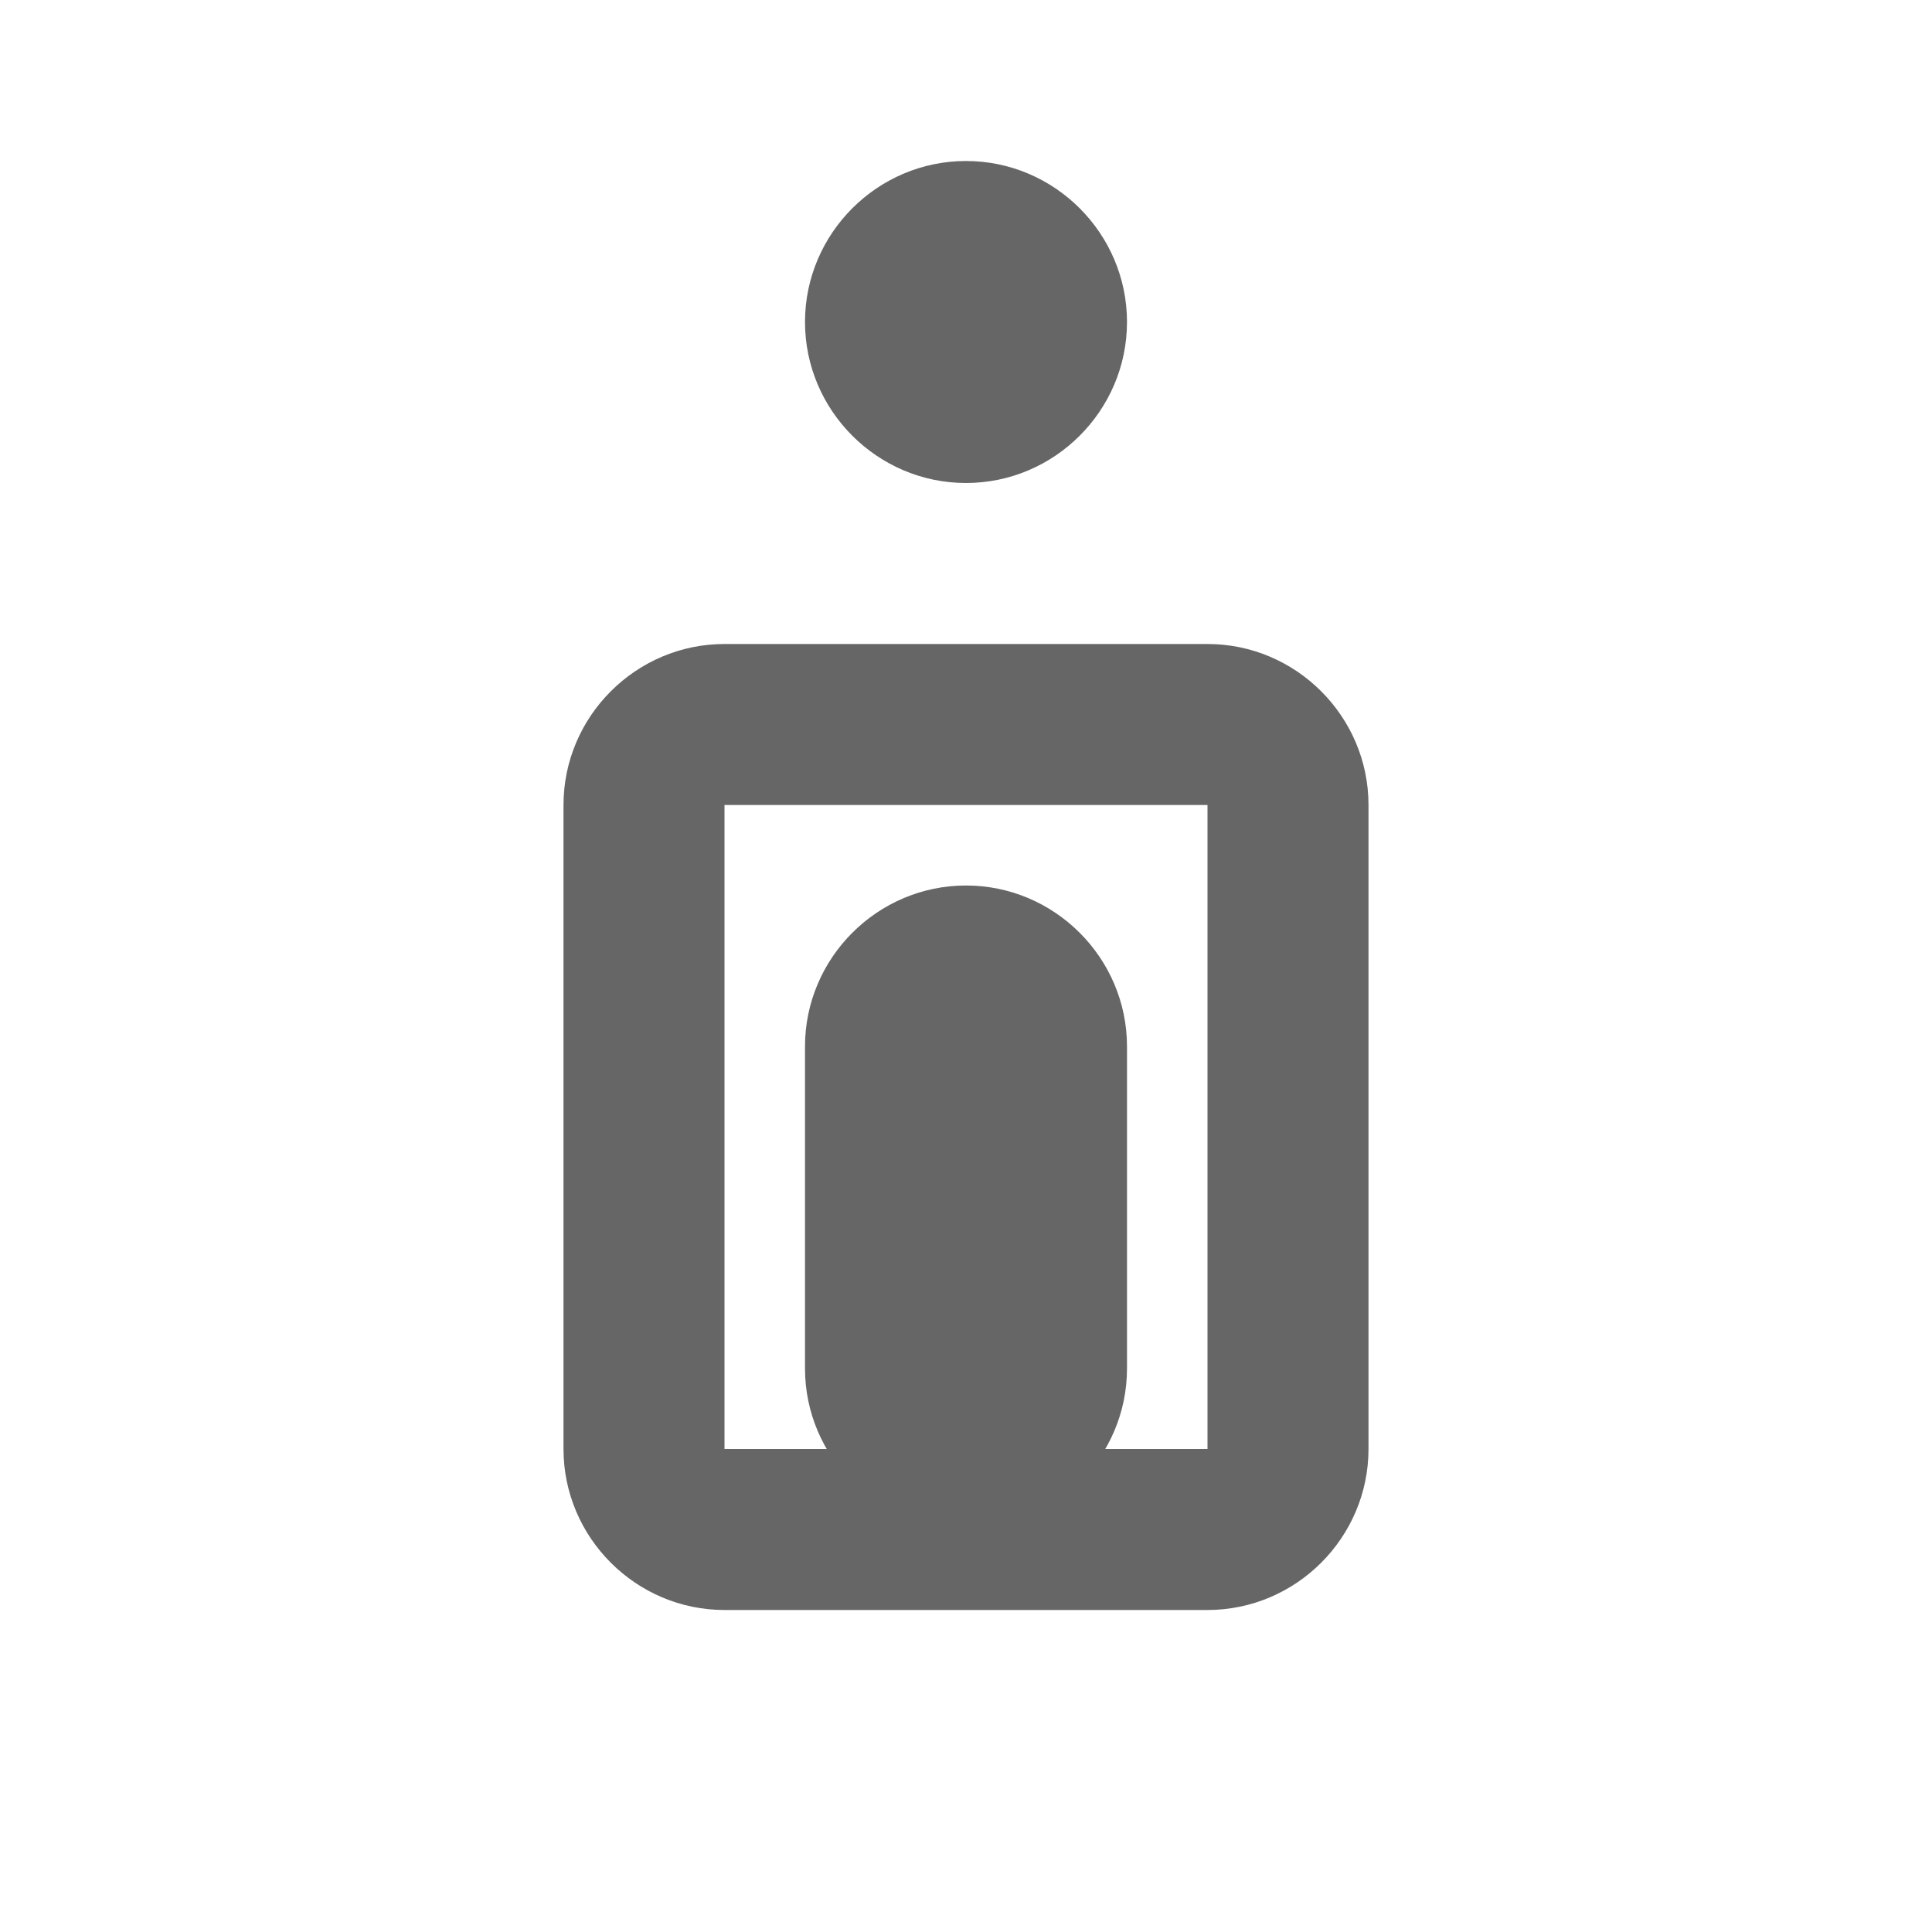 <?xml version="1.0" encoding="UTF-8"?>
<svg width="24" height="24" viewBox="0 0 24 24" fill="none" xmlns="http://www.w3.org/2000/svg">
  <path d="M12 2C10.9 2 10 2.9 10 4C10 5.1 10.9 6 12 6C13.1 6 14 5.1 14 4C14 2.9 13.1 2 12 2Z" fill="#666666"/>
  <path d="M15 8H9C7.9 8 7 8.9 7 10V18C7 19.1 7.9 20 9 20H15C16.1 20 17 19.1 17 18V10C17 8.9 16.1 8 15 8ZM15 18H9V10H15V18Z" fill="#666666"/>
  <path d="M12 11C10.9 11 10 11.9 10 13V17C10 18.1 10.9 19 12 19C13.1 19 14 18.1 14 17V13C14 11.9 13.1 11 12 11Z" fill="#666666"/>
</svg> 